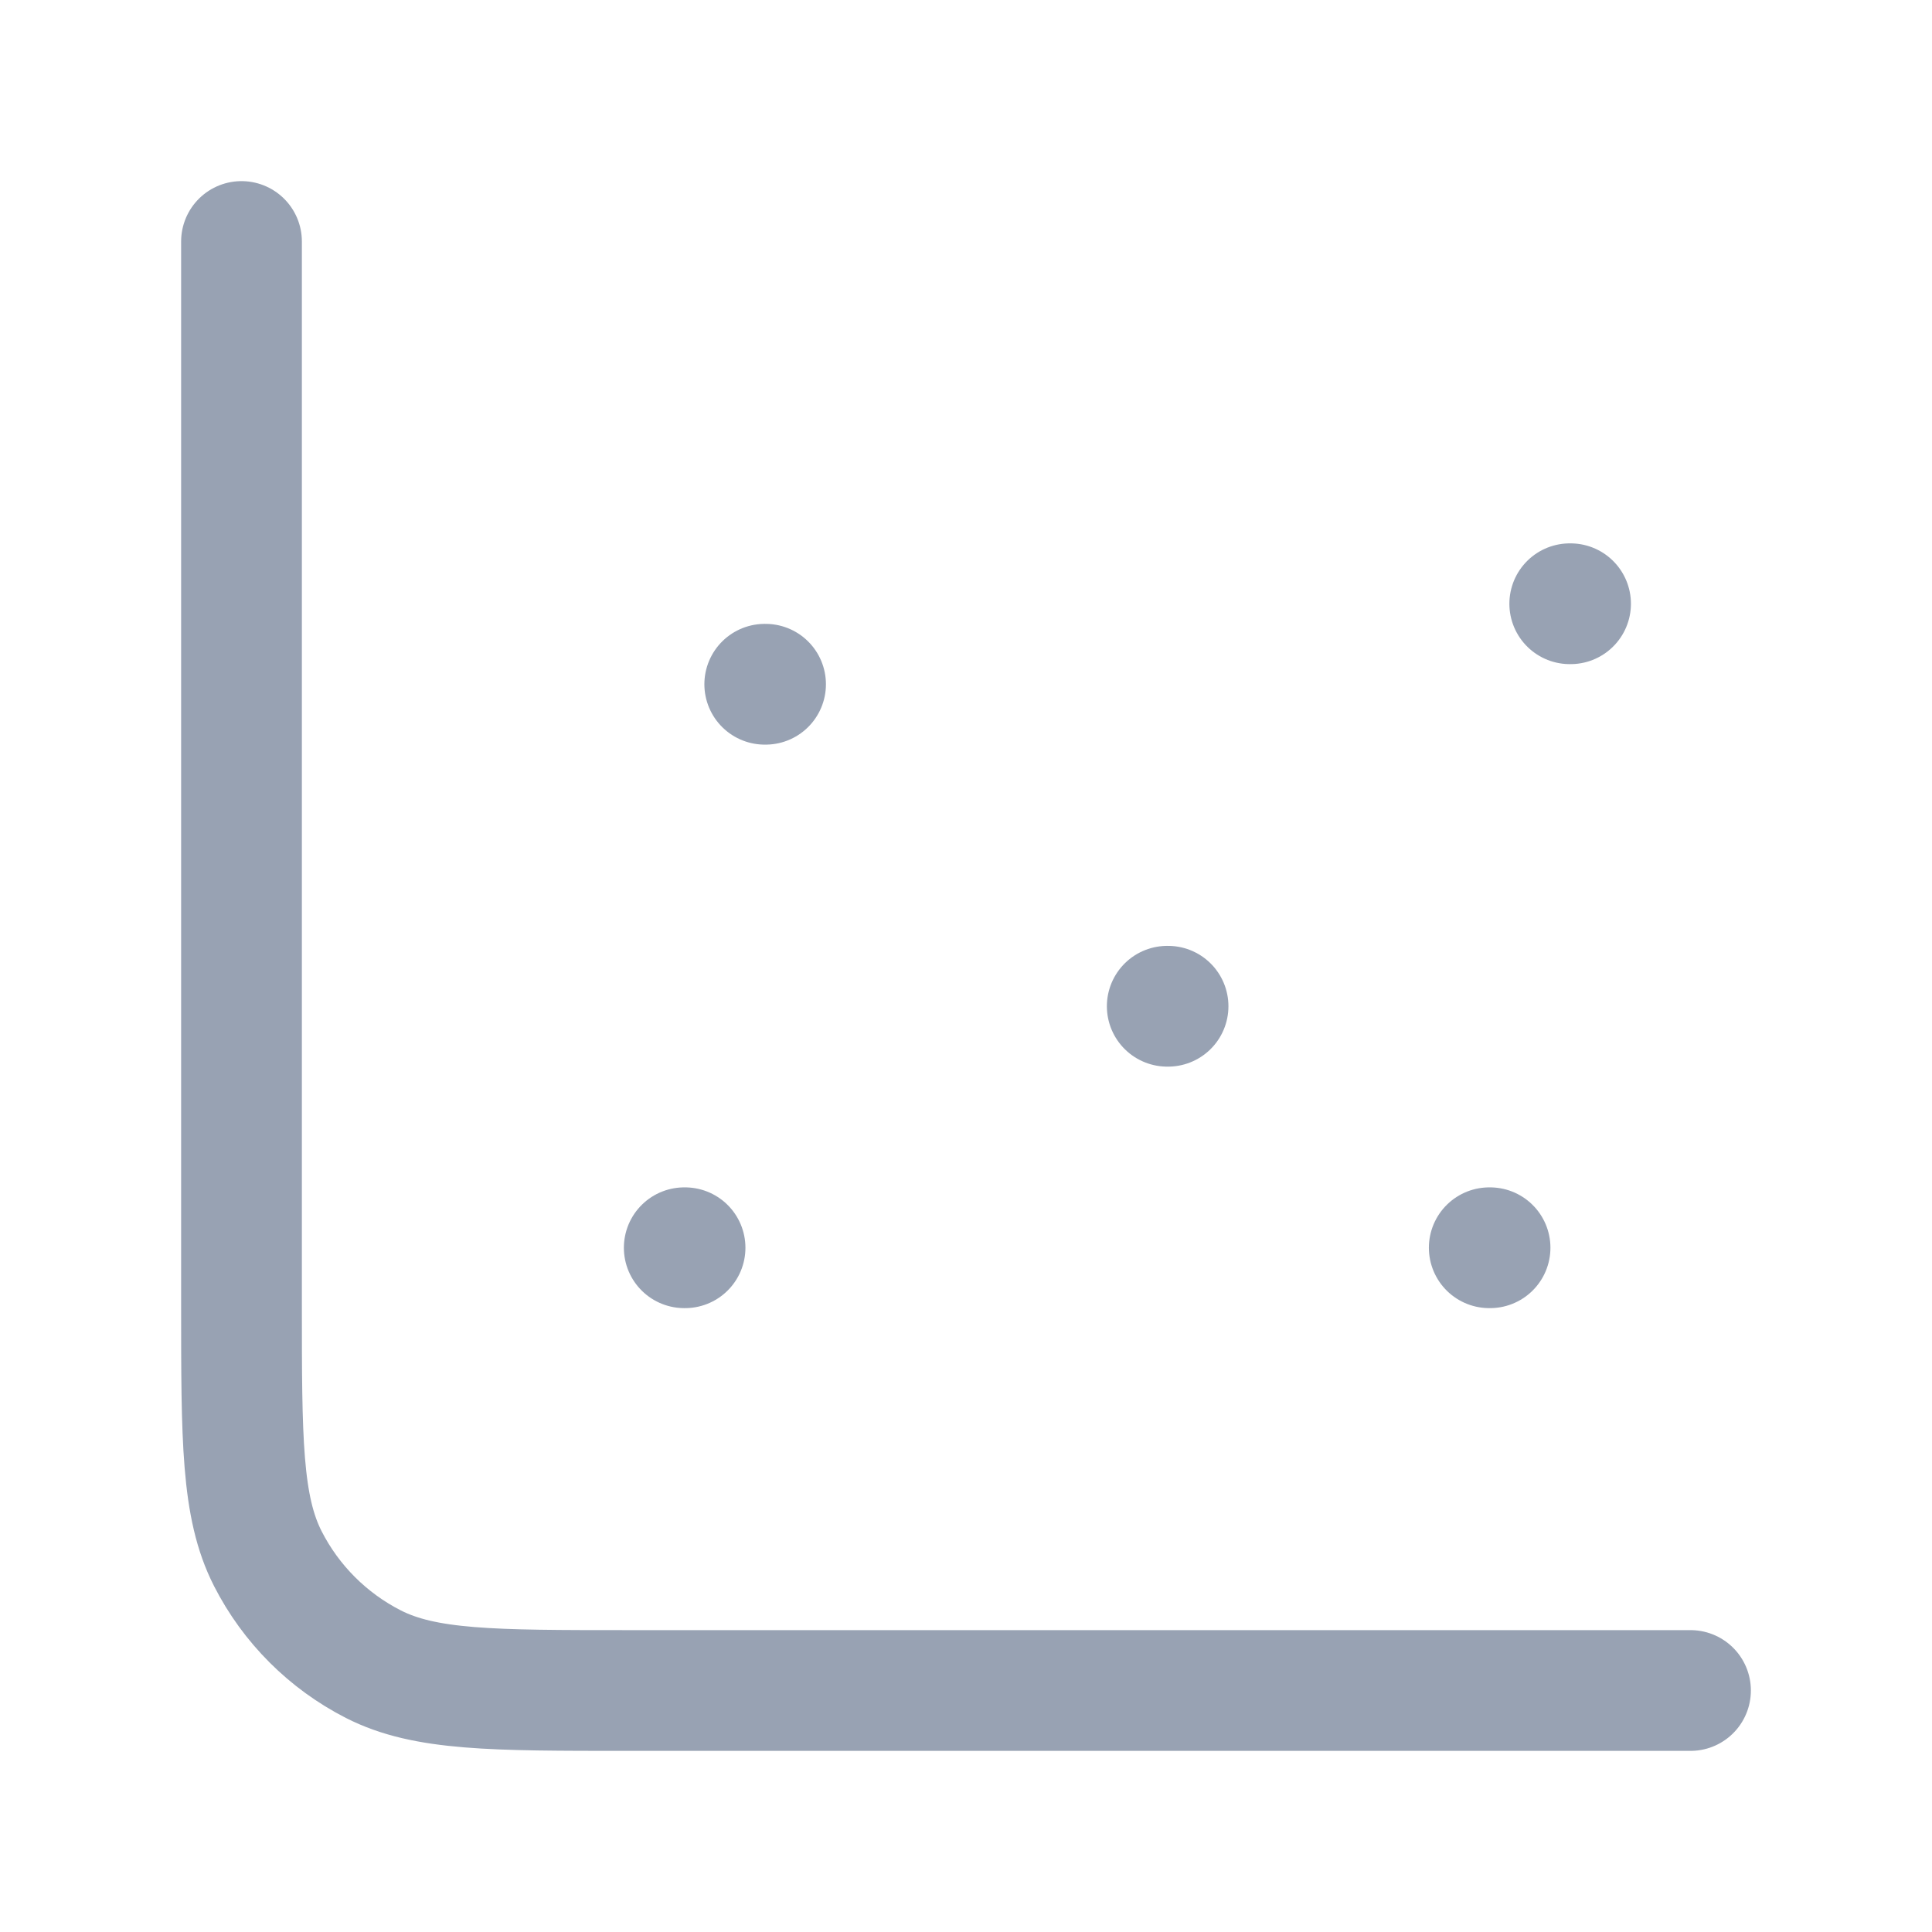 <svg width="24" height="24" viewBox="0 0 24 24" fill="none" xmlns="http://www.w3.org/2000/svg">
<path d="M21 21H7.8C6.12 21 5.28 21 4.638 20.673C4.074 20.385 3.615 19.927 3.327 19.362C3 18.72 3 17.88 3 16.2V3M9.5 8.5H9.51M19.5 7.5H19.51M14.5 12.5H14.51M8.5 15.5H8.51M18.5 15.5H18.51" stroke="#98A2B3" stroke-width="1.5" stroke-linecap="round" stroke-linejoin="round"/>
</svg>
